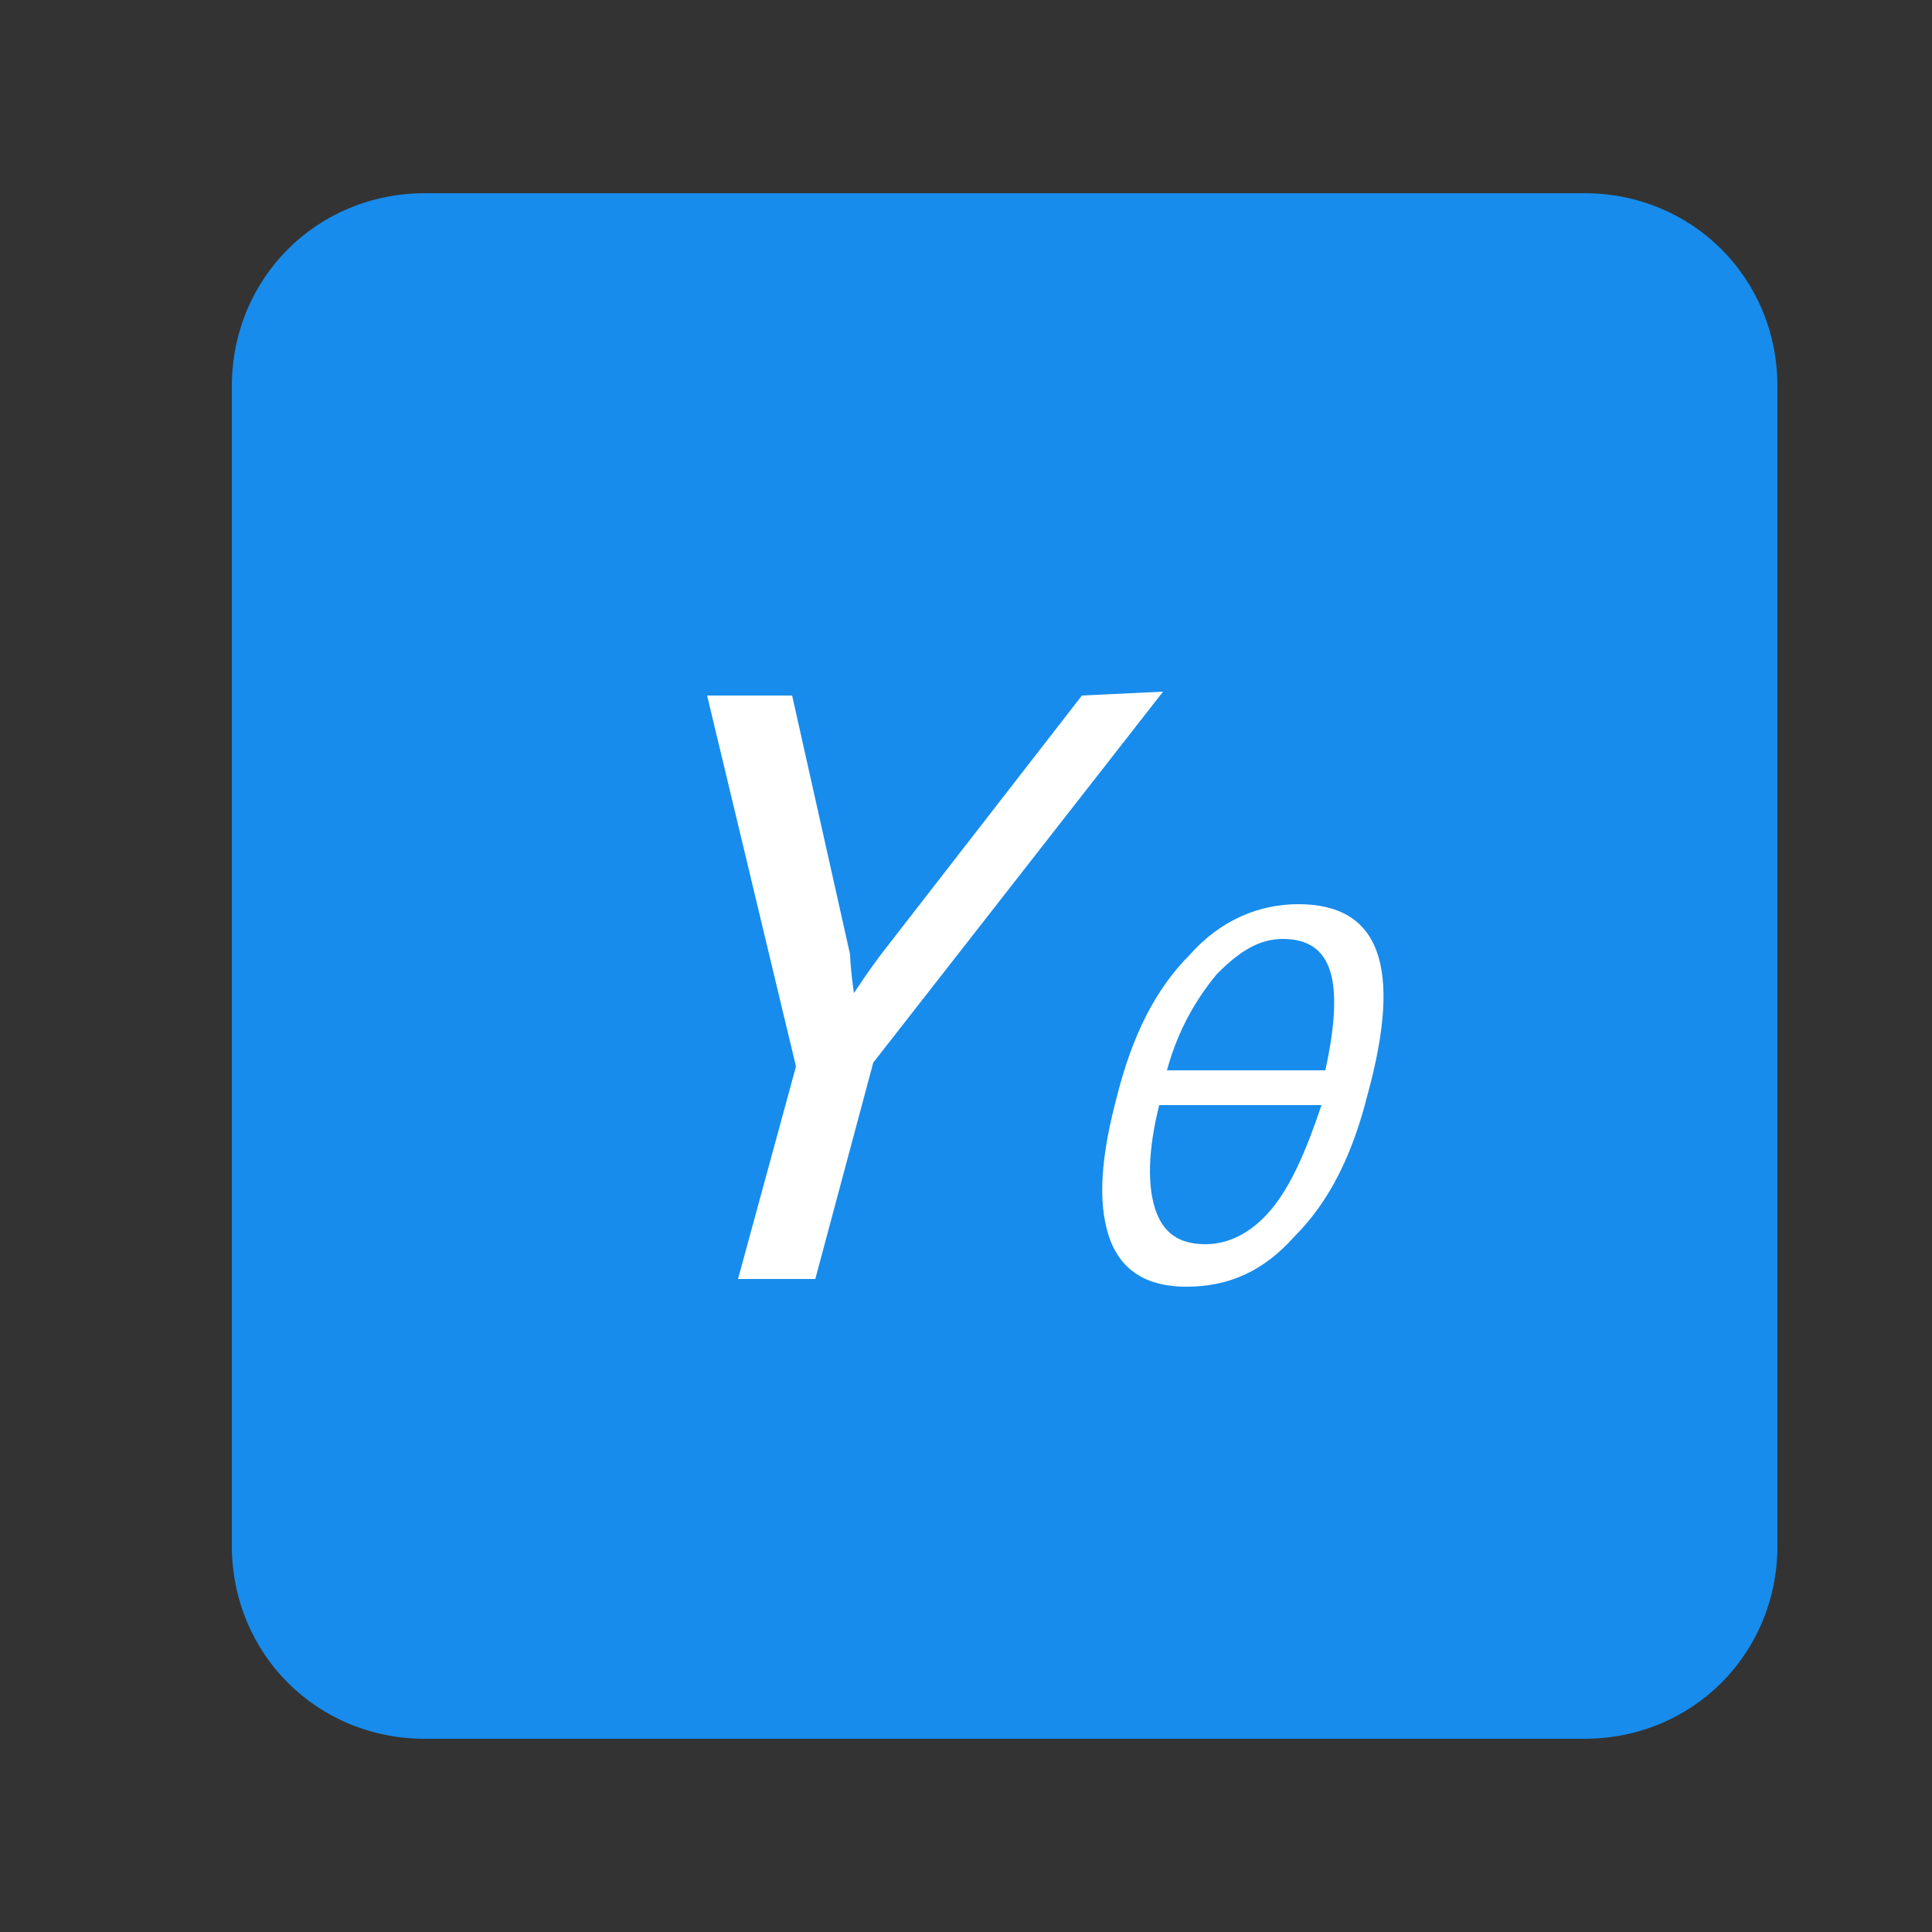 <?xml version="1.0" encoding="utf-8"?>
<!-- Generator: Adobe Illustrator 22.1.0, SVG Export Plug-In . SVG Version: 6.00 Build 0)  -->
<svg version="1.1" id="图层_1" xmlns="http://www.w3.org/2000/svg" xmlns:xlink="http://www.w3.org/1999/xlink" x="0px" y="0px"
	 viewBox="0 0 50 50" style="enable-background:new 0 0 50 50;" xml:space="preserve">
<rect x="0" y="0" width="50" height="50" fill="#333333" stroke="none"/>
<style type="text/css">
	.st0{fill:#178CEC;}
	.st1{enable-background:new    ;}
	.st2{fill:#FFFFFF;}
</style>
<g>
	<path class="st0" d="M46,40c0,2.8-2.2,5-5,5H11c-2.8,0-5-2.2-5-5V10c0-2.8,2.2-5,5-5h30c2.8,0,5,2.2,5,5V40z"/>
	<g class="st1">
		<path class="st2" d="M30.1,17.9l-7.5,9.6l-1.5,5.6h-2l1.5-5.5l-2.3-9.6h2.2l1.5,6.7c0,0,0,0.3,0.1,1h0c0.2-0.3,0.4-0.6,0.7-1
			l5.2-6.7L30.1,17.9L30.1,17.9z"/>
	</g>
	<g class="st1">
		<path class="st2" d="M28.9,28.4c0.4-1.6,1-2.8,1.9-3.7c0.8-0.9,1.8-1.3,2.8-1.3c2.1,0,2.7,1.6,1.8,4.9c-0.4,1.6-1,2.8-1.9,3.7
			c-0.8,0.9-1.7,1.3-2.8,1.3c-1,0-1.7-0.4-2-1.3C28.4,31.1,28.5,29.9,28.9,28.4z M30,28.6c-0.3,1.2-0.3,2.1-0.1,2.7
			c0.2,0.6,0.6,0.9,1.3,0.9c0.6,0,1.2-0.3,1.7-0.9c0.5-0.6,0.9-1.5,1.3-2.7H30z M34.3,27.7c0.5-2.3,0.2-3.4-1.1-3.4
			c-0.6,0-1.1,0.3-1.7,0.9c-0.5,0.6-1,1.4-1.3,2.5L34.3,27.7L34.3,27.7z"/>
	</g>
</g>
</svg>
